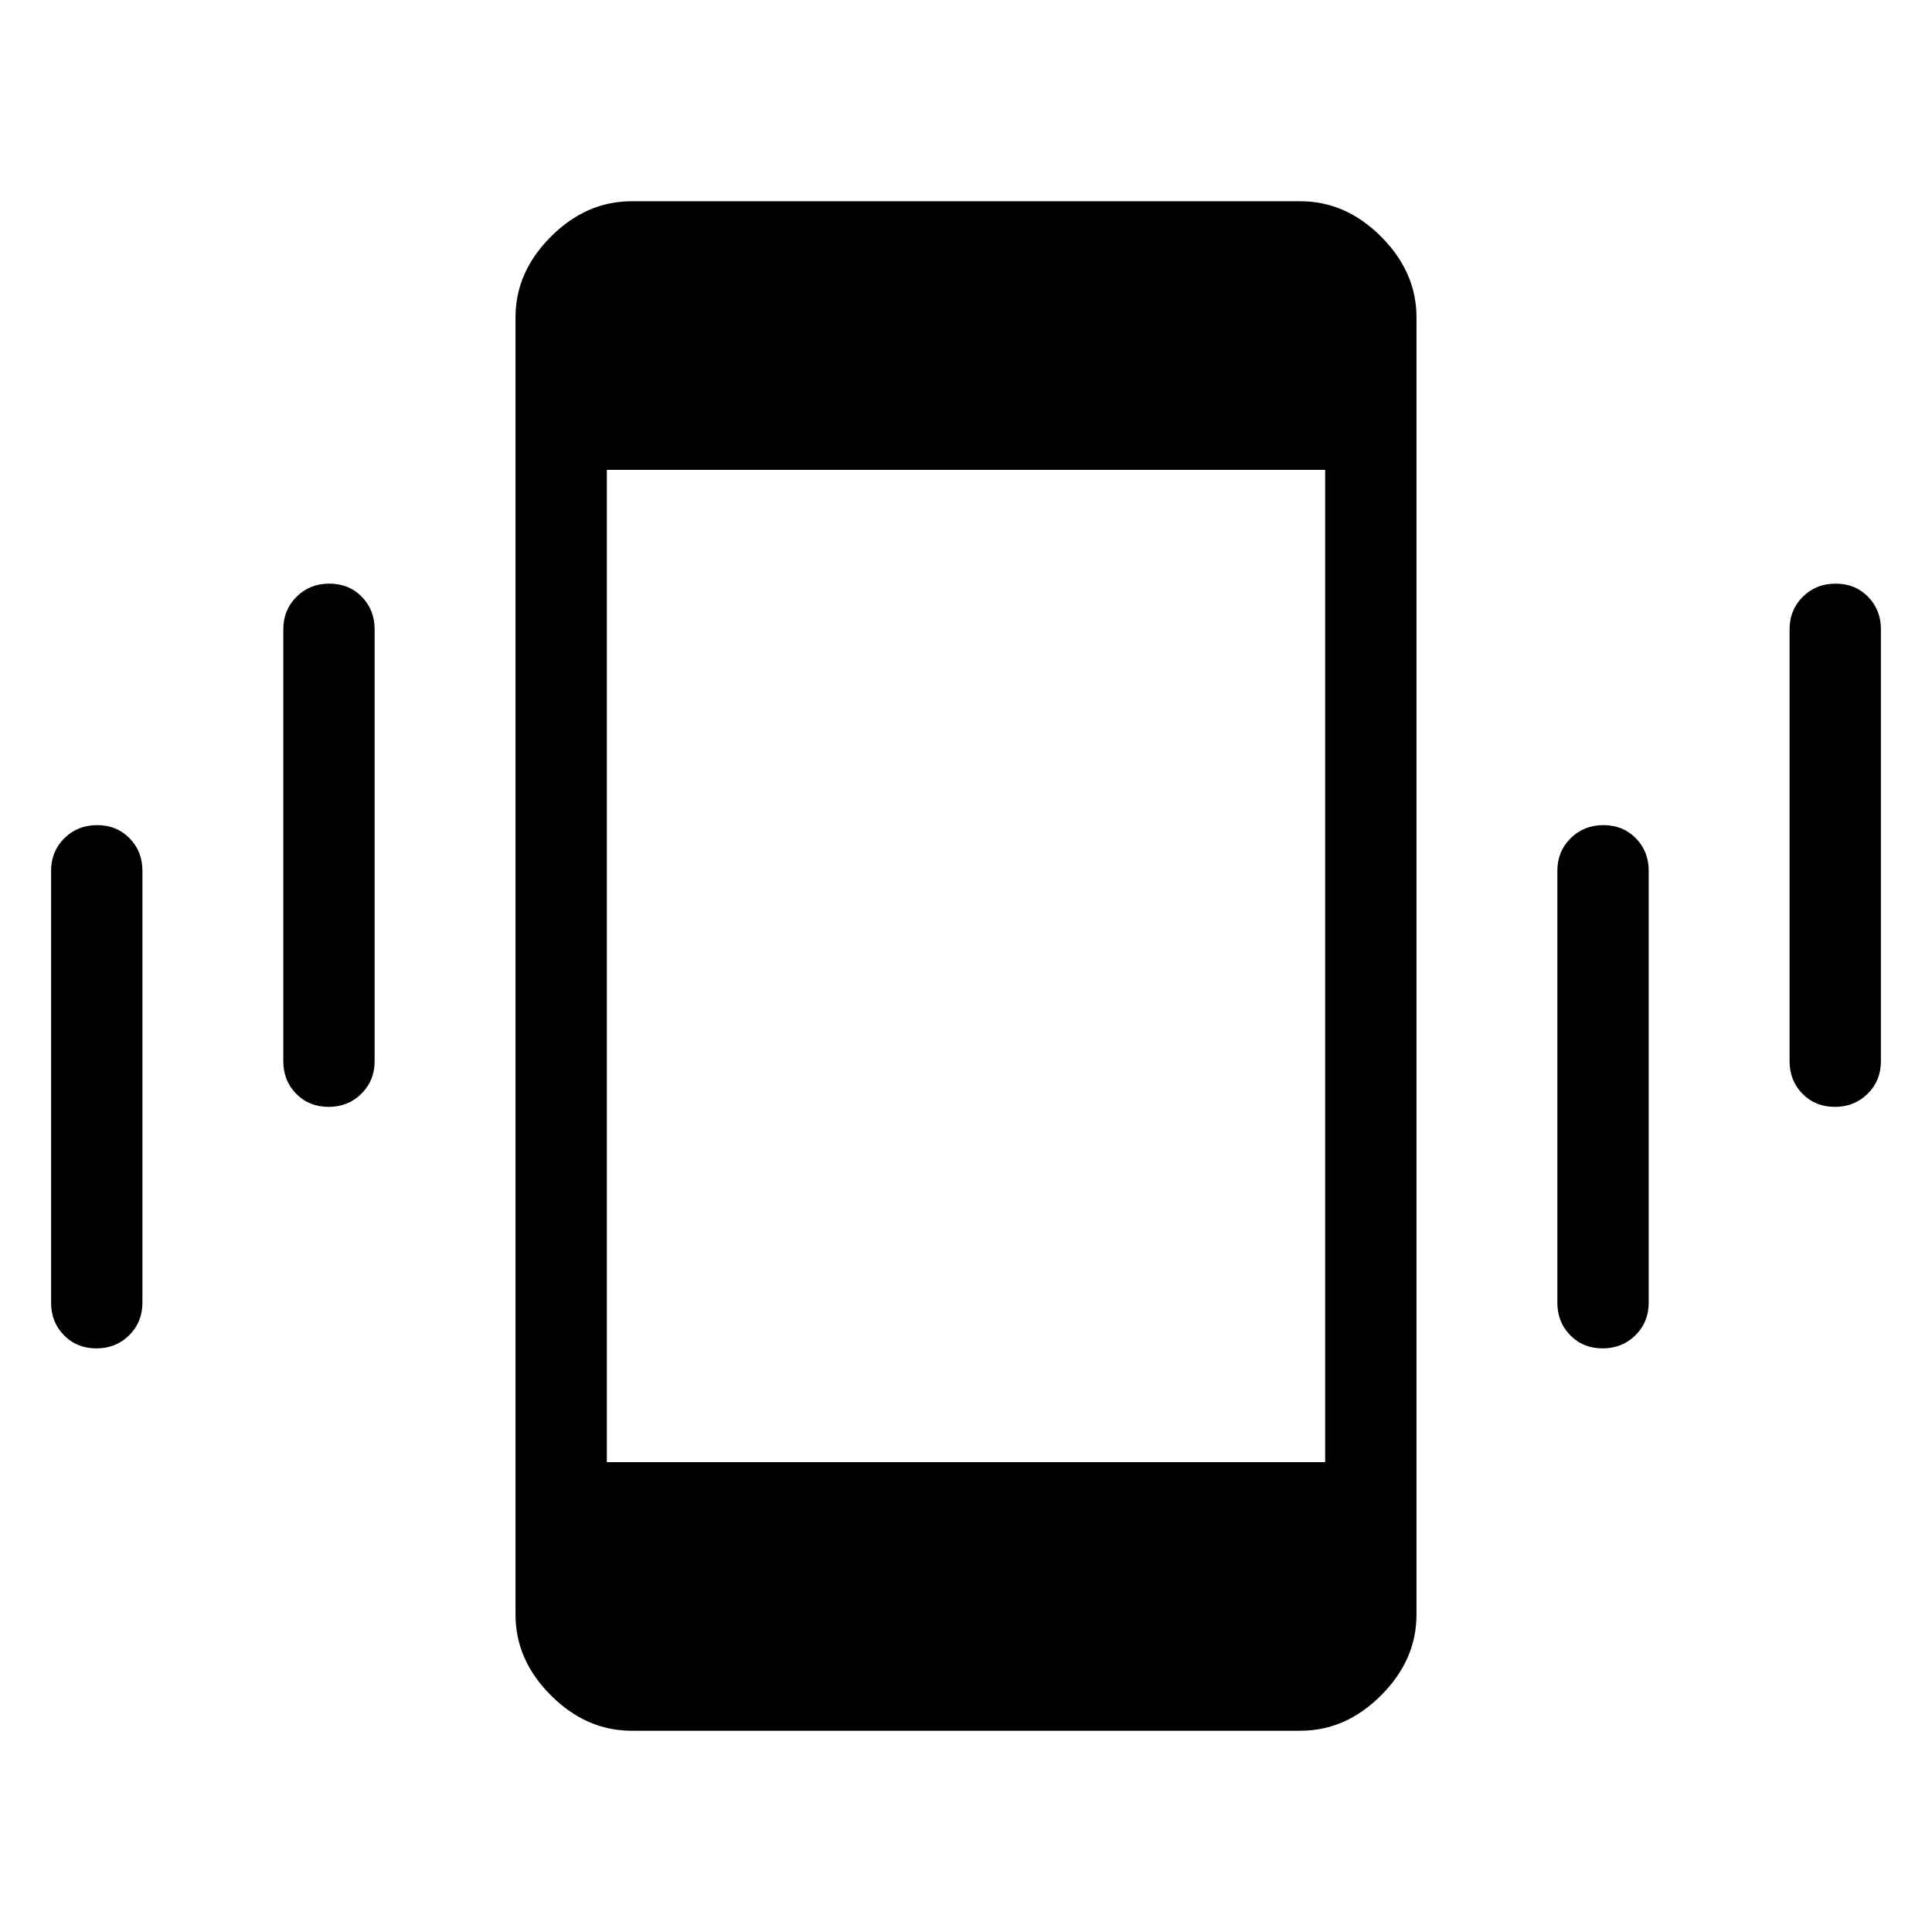 <svg xmlns="http://www.w3.org/2000/svg" width="48" height="48" viewBox="0 96 960 960"><path d="M163.267 645.999q-9.727 0-16.112-6.524-6.384-6.523-6.384-16.168V408.693q0-9.644 6.58-16.168 6.58-6.524 16.307-6.524 9.727 0 16.112 6.524 6.384 6.524 6.384 16.168v214.614q0 9.645-6.58 16.168-6.58 6.524-16.307 6.524Zm-115.384 120q-9.728 0-16.112-6.524-6.384-6.523-6.384-16.168V528.693q0-9.644 6.58-16.168 6.58-6.524 16.307-6.524 9.727 0 16.112 6.524 6.384 6.524 6.384 16.168v214.614q0 9.645-6.58 16.168-6.58 6.524-16.307 6.524Zm863.843-120q-9.727 0-16.112-6.524-6.384-6.523-6.384-16.168V408.693q0-9.644 6.58-16.168 6.58-6.524 16.307-6.524 9.728 0 16.112 6.524 6.385 6.524 6.385 16.168v214.614q0 9.645-6.581 16.168-6.58 6.524-16.307 6.524Zm-115.384 120q-9.727 0-16.112-6.524-6.384-6.523-6.384-16.168V528.693q0-9.644 6.58-16.168 6.58-6.524 16.307-6.524 9.727 0 16.112 6.524 6.384 6.524 6.384 16.168v214.614q0 9.645-6.58 16.168-6.58 6.524-16.307 6.524Zm-482.495 190q-22.529 0-40.11-17.582-17.582-17.582-17.582-40.111V253.694q0-22.529 17.582-40.111 17.581-17.582 40.11-17.582h332.306q22.529 0 40.11 17.582 17.582 17.582 17.582 40.111v644.612q0 22.529-17.582 40.111-17.581 17.582-40.11 17.582H313.847Zm-12.308-133.461h356.922V329.462H301.539v493.076Z"/></svg>
